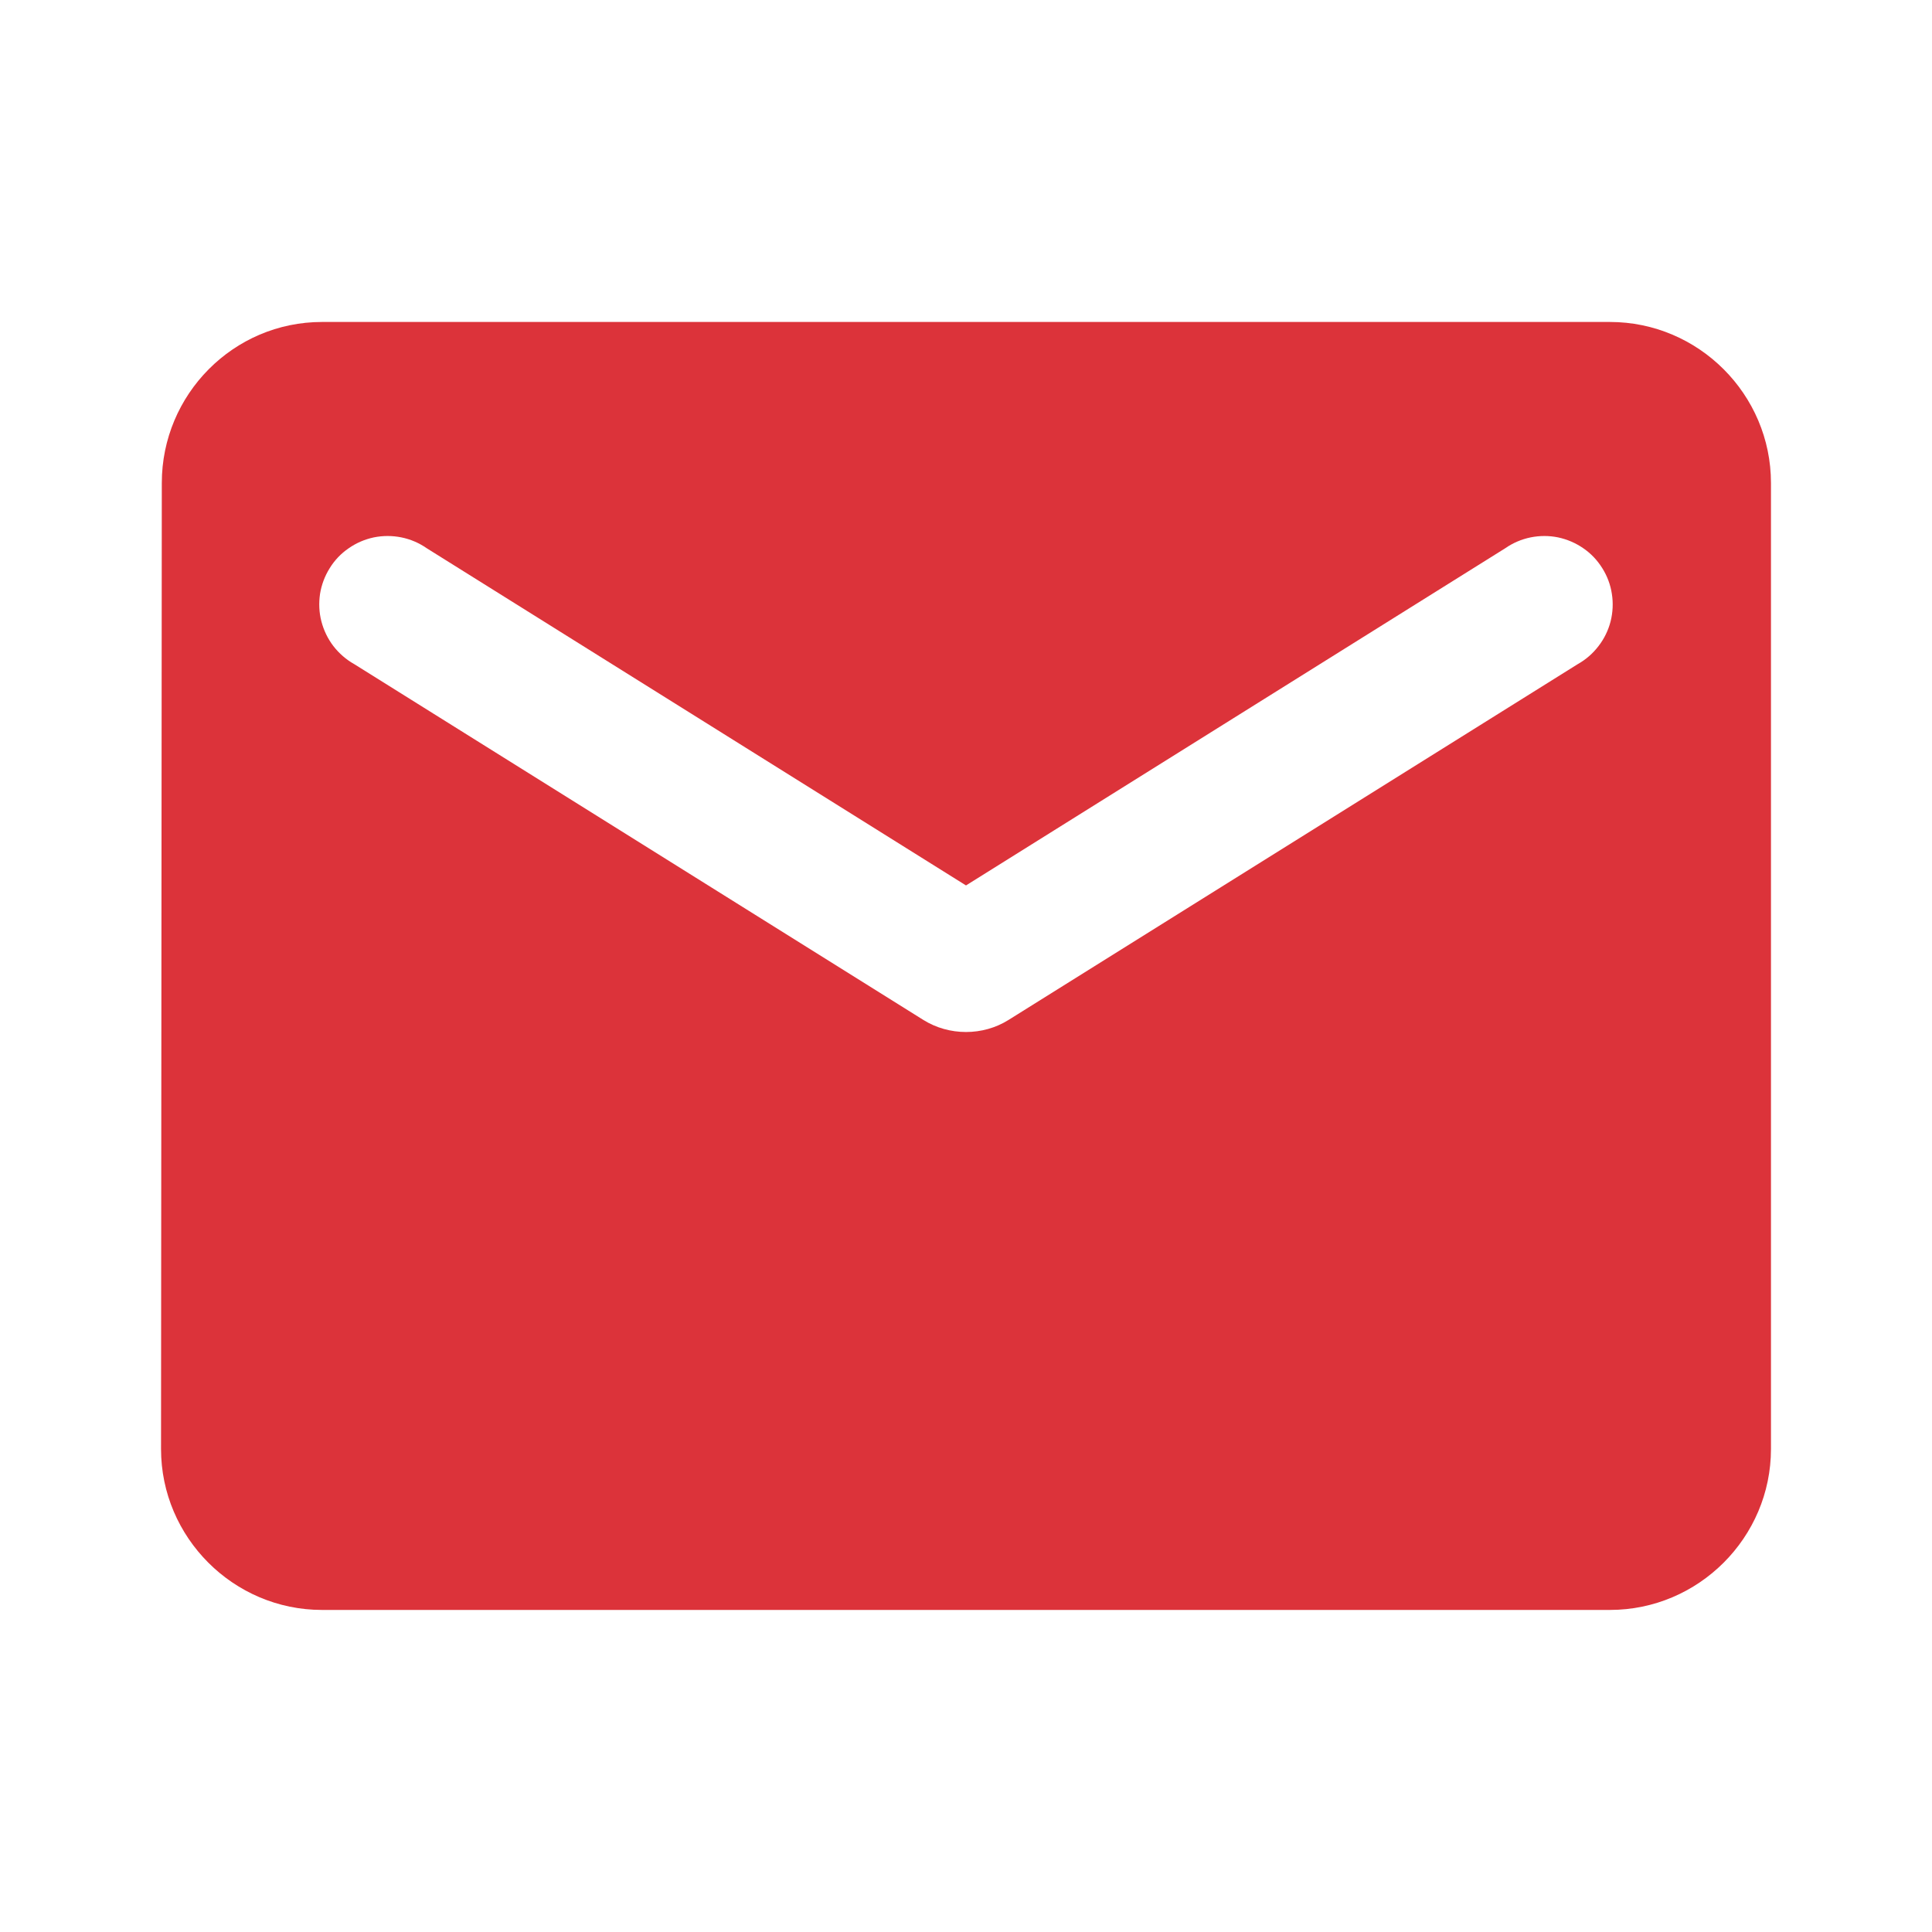 <svg width="20" height="20" viewBox="0 0 20 20" fill="none" xmlns="http://www.w3.org/2000/svg">
<path d="M16.666 3.333H3.333C2.417 3.333 1.675 4.083 1.675 5L1.667 15C1.667 15.916 2.417 16.666 3.333 16.666H16.666C17.583 16.666 18.333 15.916 18.333 15V5C18.333 4.083 17.583 3.333 16.666 3.333ZM16.333 6.875L10.441 10.558C10.175 10.725 9.825 10.725 9.558 10.558L3.667 6.875C3.583 6.828 3.51 6.764 3.451 6.688C3.393 6.612 3.351 6.525 3.327 6.432C3.303 6.34 3.299 6.243 3.313 6.148C3.328 6.054 3.362 5.963 3.413 5.882C3.463 5.8 3.53 5.73 3.609 5.676C3.687 5.621 3.776 5.583 3.87 5.563C3.964 5.544 4.061 5.544 4.155 5.563C4.249 5.582 4.338 5.62 4.417 5.675L10 9.166L15.583 5.675C15.662 5.62 15.751 5.582 15.845 5.563C15.939 5.544 16.036 5.544 16.129 5.563C16.223 5.583 16.312 5.621 16.391 5.676C16.47 5.73 16.536 5.8 16.587 5.882C16.638 5.963 16.672 6.054 16.686 6.148C16.701 6.243 16.696 6.34 16.673 6.432C16.649 6.525 16.607 6.612 16.548 6.688C16.49 6.764 16.417 6.828 16.333 6.875V6.875Z" fill="#DC333A"/>
</svg>
